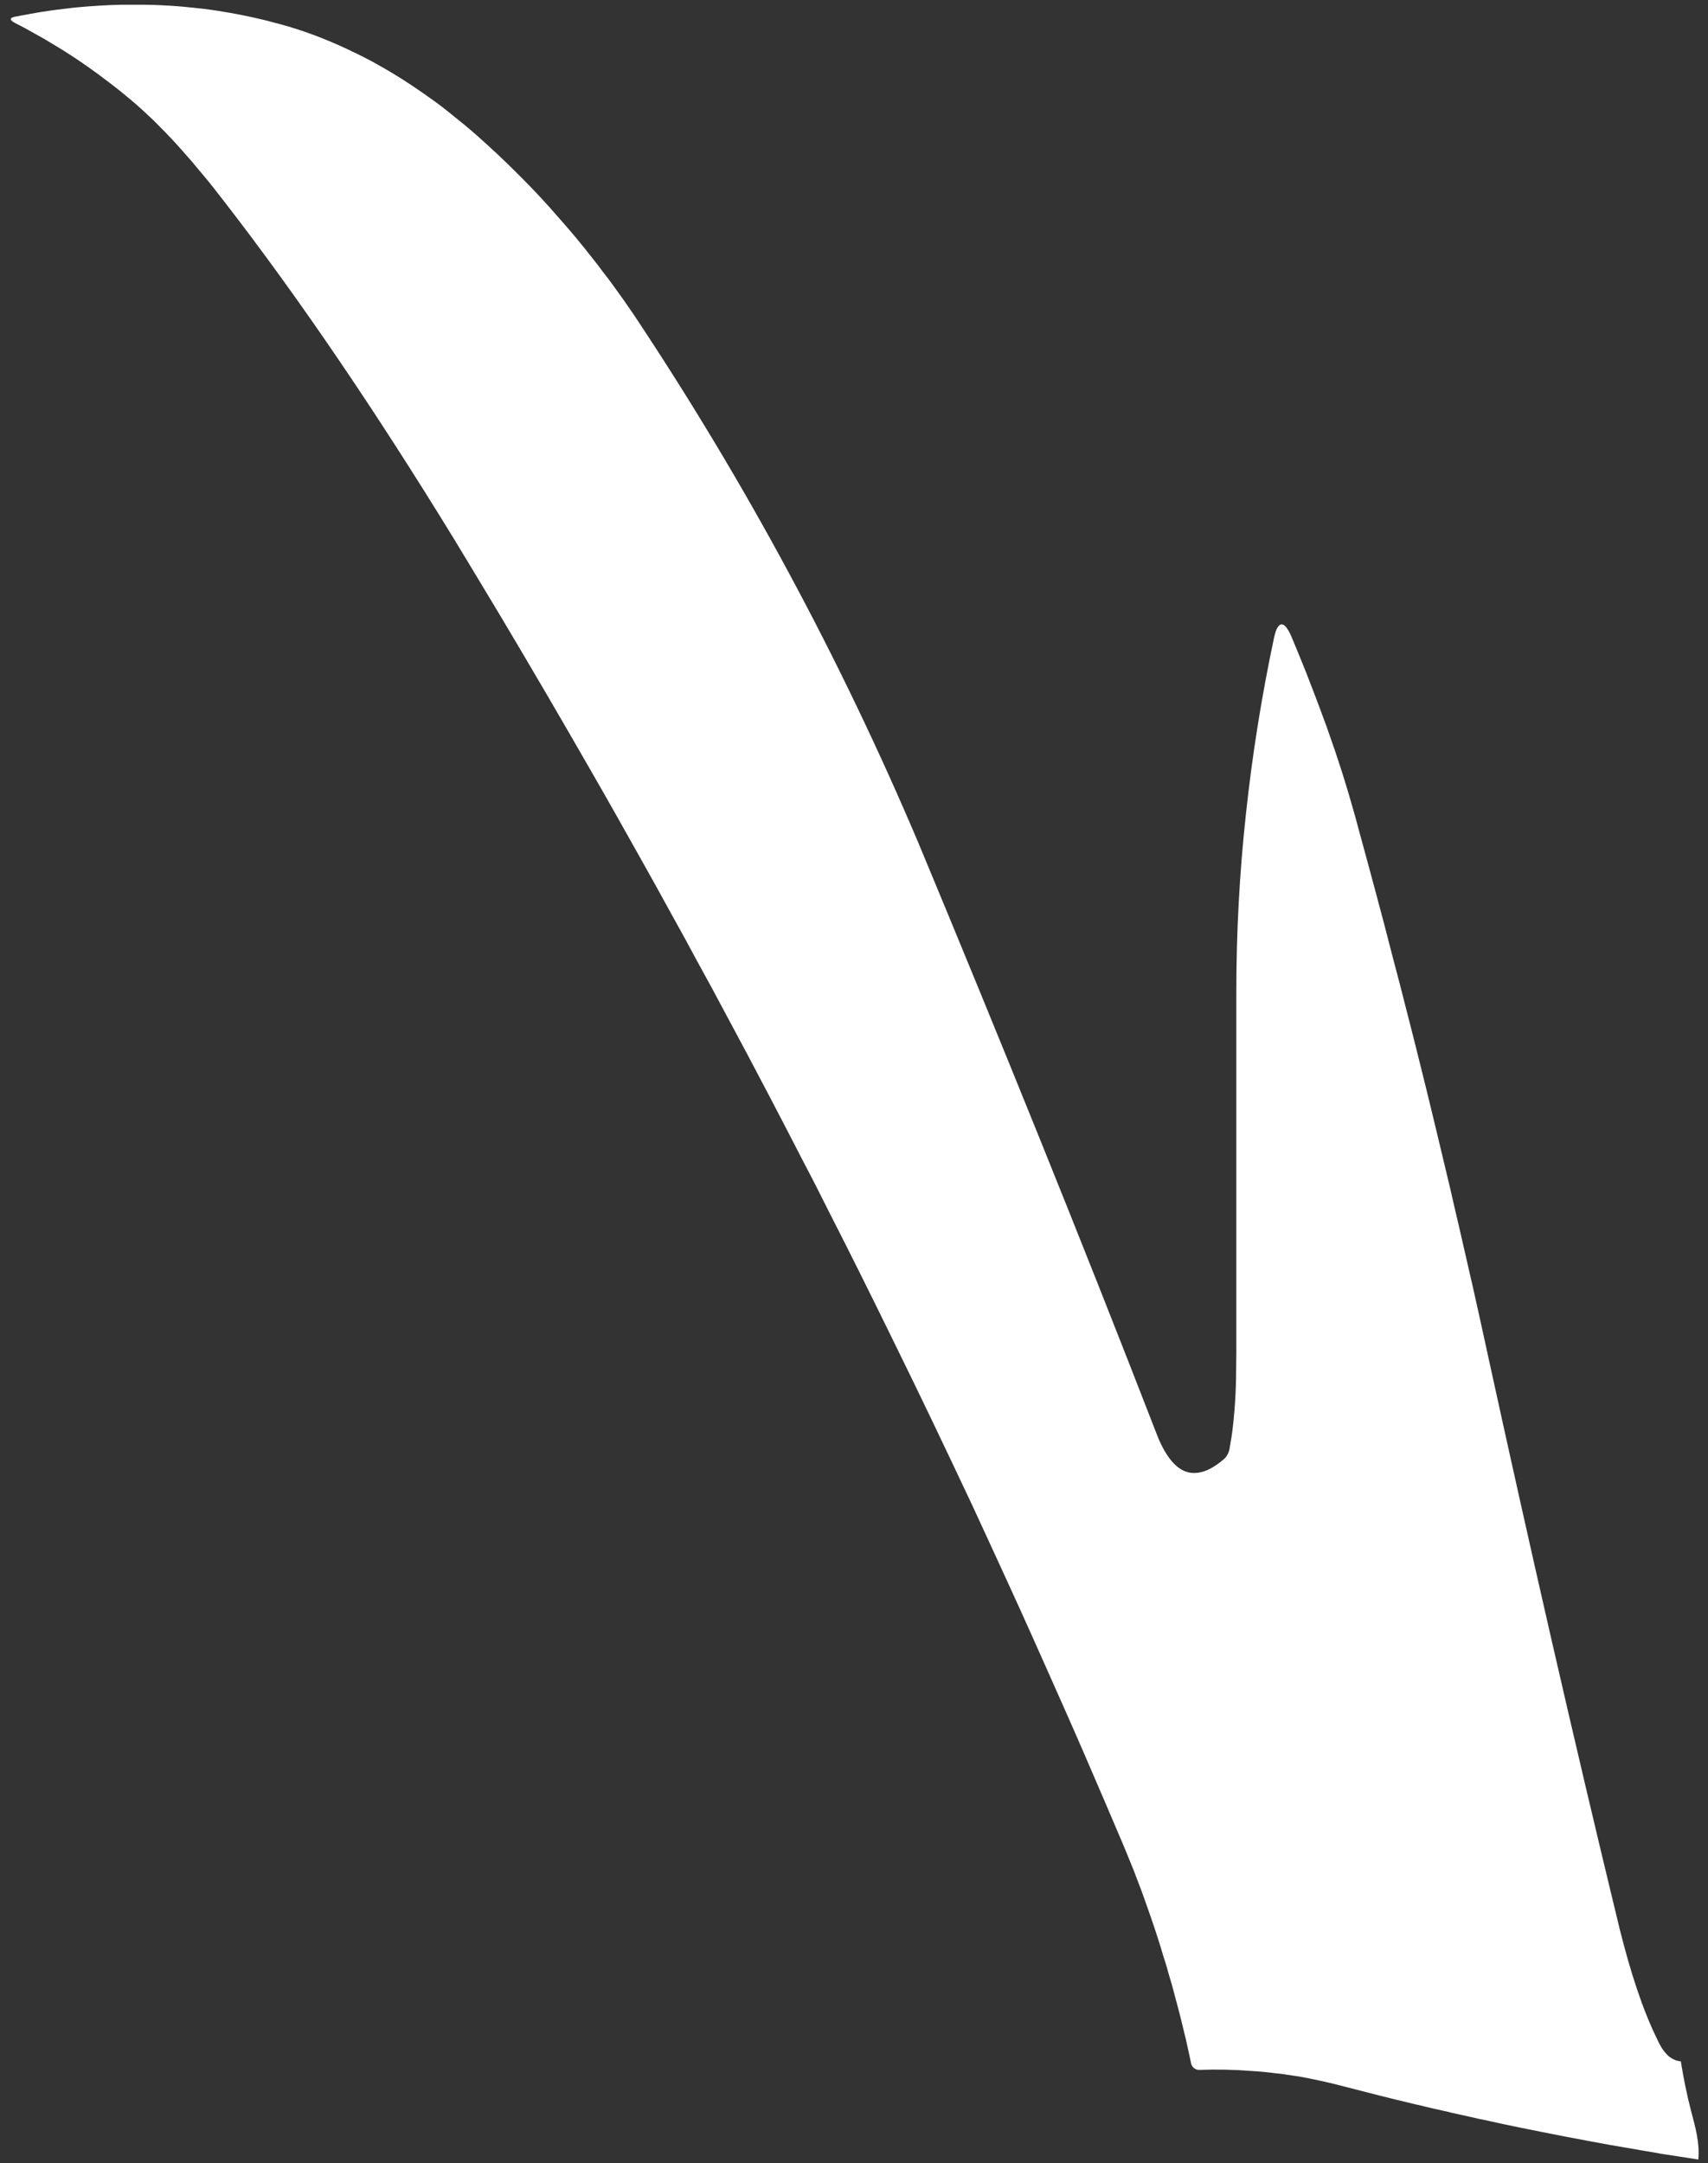 <?xml version="1.0" encoding="UTF-8" standalone="no"?><svg width='109' height='138' viewBox='0 0 109 138' fill='none' xmlns='http://www.w3.org/2000/svg'>
<rect x="0" y="0" width="109" height="138" fill="#333333" stroke="none"/>
<path d='M108.379 137.772C107.717 137.672 107.044 137.562 106.382 137.462C106.081 137.422 105.79 137.372 105.499 137.312L104.957 137.222C104.205 137.092 103.452 136.962 102.69 136.832C101.747 136.662 100.803 136.482 99.86 136.303C98.927 136.123 97.984 135.933 97.041 135.743C96.298 135.593 95.546 135.433 94.803 135.263C94.522 135.213 94.251 135.153 93.97 135.083C93.94 135.073 93.91 135.073 93.88 135.063C93.469 134.973 93.057 134.883 92.656 134.793C92.576 134.773 92.505 134.753 92.425 134.733C91.793 134.593 91.151 134.453 90.529 134.293C90.418 134.273 90.318 134.253 90.208 134.223C88.743 133.874 87.278 133.504 85.823 133.124C85.141 132.944 84.458 132.784 83.766 132.644C83.314 132.544 82.863 132.464 82.411 132.404C82.361 132.394 82.301 132.384 82.251 132.374C82.231 132.374 82.211 132.374 82.191 132.374C81.94 132.324 81.689 132.294 81.438 132.274C80.916 132.204 80.404 132.154 79.873 132.124C78.769 132.034 77.655 132.014 76.531 132.054C76.471 132.054 76.411 132.044 76.351 132.024C76.291 132.004 76.24 131.974 76.19 131.934C76.16 131.904 76.13 131.874 76.1 131.844C76.1 131.844 76.09 131.844 76.09 131.824C76.07 131.794 76.05 131.754 76.04 131.715C76.02 131.685 76.01 131.655 76.01 131.625C75.95 131.355 75.899 131.095 75.839 130.825L75.659 130.015C75.638 129.945 75.628 129.885 75.608 129.815C75.428 129.046 75.237 128.286 75.026 127.526L74.996 127.406C74.866 126.897 74.725 126.387 74.565 125.877C74.465 125.487 74.344 125.097 74.214 124.708C74.073 124.208 73.913 123.718 73.752 123.228C73.692 123.038 73.622 122.848 73.561 122.658C73.411 122.219 73.26 121.779 73.1 121.339C72.949 120.899 72.789 120.459 72.618 120.03C72.458 119.59 72.287 119.16 72.107 118.73C71.936 118.3 71.755 117.87 71.575 117.441C70.812 115.641 70.04 113.852 69.267 112.063C68.494 110.274 67.702 108.495 66.909 106.715C66.116 104.936 65.324 103.157 64.511 101.388C63.708 99.618 62.885 97.859 62.073 96.09C61.24 94.321 60.407 92.561 59.564 90.802C58.742 89.093 57.919 87.384 57.076 85.674C55.691 82.846 54.297 80.027 52.862 77.228C52.34 76.178 51.808 75.129 51.256 74.089C50.544 72.7 49.821 71.311 49.099 69.931C48.196 68.202 47.283 66.483 46.36 64.773C45.748 63.614 45.126 62.464 44.493 61.325C43.972 60.345 43.44 59.376 42.898 58.406C42.186 57.107 41.473 55.817 40.751 54.538C39.798 52.839 38.844 51.139 37.871 49.45C35.934 46.072 33.968 42.703 31.971 39.354C30.968 37.685 29.964 36.016 28.951 34.347C23.924 26.15 19.088 19.033 14.402 12.976C14.131 12.626 13.86 12.276 13.599 11.946C13.479 11.796 13.358 11.646 13.248 11.506C12.957 11.157 12.676 10.817 12.395 10.487C12.285 10.347 12.164 10.207 12.044 10.077C11.793 9.787 11.542 9.507 11.291 9.227C10.8 8.688 10.308 8.188 9.837 7.718C9.355 7.258 8.893 6.828 8.432 6.439C7.96 6.039 7.479 5.649 6.987 5.279C6.586 4.969 6.184 4.669 5.773 4.379C5.381 4.1 4.99 3.83 4.589 3.57C4.207 3.32 3.826 3.08 3.435 2.85C3.034 2.6 2.622 2.36 2.211 2.14C1.799 1.901 1.388 1.681 0.967 1.471C0.916 1.441 0.876 1.421 0.846 1.401C0.806 1.381 0.776 1.351 0.756 1.331C0.686 1.271 0.666 1.221 0.706 1.171C0.716 1.171 0.726 1.141 0.746 1.141C0.776 1.121 0.816 1.101 0.866 1.091C0.906 1.071 0.967 1.061 1.037 1.051L2 0.871C2.442 0.791 2.883 0.721 3.315 0.661C3.415 0.651 3.515 0.631 3.616 0.621C4.037 0.571 4.458 0.521 4.87 0.471H4.9C5.381 0.421 5.863 0.391 6.335 0.361C6.816 0.331 7.288 0.311 7.76 0.301C7.89 0.301 8.03 0.301 8.161 0.301C8.402 0.301 8.653 0.301 8.893 0.301C9.525 0.301 10.148 0.321 10.78 0.361H10.8C11.111 0.381 11.422 0.401 11.733 0.431C11.793 0.441 11.843 0.441 11.903 0.451C12.225 0.481 12.546 0.511 12.867 0.551H12.897C13.228 0.591 13.569 0.641 13.91 0.691C14.934 0.851 15.947 1.051 16.96 1.301C17.081 1.331 17.211 1.361 17.332 1.401C17.703 1.491 18.064 1.591 18.436 1.701H18.445L18.626 1.761C18.977 1.861 19.319 1.981 19.66 2.1C19.76 2.14 19.86 2.17 19.961 2.21C20.342 2.35 20.723 2.5 21.095 2.66C21.476 2.82 21.847 2.98 22.218 3.16C22.299 3.2 22.379 3.23 22.459 3.28C22.881 3.47 23.302 3.69 23.723 3.91C23.994 4.06 24.275 4.22 24.556 4.379C24.837 4.539 25.108 4.709 25.389 4.879C25.911 5.199 26.433 5.549 26.954 5.909C27.105 6.019 27.255 6.119 27.406 6.229C27.837 6.529 28.259 6.848 28.68 7.188C28.981 7.428 29.282 7.678 29.583 7.918C29.824 8.118 30.065 8.318 30.305 8.528C31.269 9.377 32.212 10.257 33.105 11.157C33.637 11.686 34.159 12.226 34.67 12.786C34.951 13.086 35.222 13.386 35.483 13.695C36.326 14.635 37.139 15.605 37.911 16.604C38.102 16.844 38.282 17.074 38.453 17.314C38.694 17.614 38.925 17.924 39.155 18.244C39.587 18.833 40.018 19.443 40.43 20.053C47.554 30.738 53.614 41.993 58.611 53.778C63.829 66.313 68.926 78.877 73.822 91.502C73.903 91.722 73.993 91.922 74.083 92.112C74.163 92.281 74.244 92.431 74.324 92.571C74.414 92.731 74.515 92.871 74.605 93.001C74.705 93.141 74.796 93.251 74.896 93.351C75.347 93.831 75.859 94.031 76.421 93.961C76.421 93.961 76.421 93.971 76.431 93.961C76.491 93.951 76.562 93.941 76.632 93.921C76.712 93.911 76.792 93.881 76.883 93.851C77.113 93.771 77.354 93.641 77.595 93.481C77.685 93.421 77.766 93.361 77.846 93.301C77.936 93.231 78.016 93.161 78.107 93.091C78.317 92.901 78.448 92.621 78.478 92.352C78.548 91.962 78.618 91.552 78.669 91.102C78.749 90.432 78.809 89.713 78.849 88.913C78.859 88.643 78.869 88.373 78.879 88.083C78.879 87.524 78.899 86.934 78.899 86.314V63.304C78.899 59.496 79.1 55.707 79.511 51.939C79.913 48.171 80.515 44.412 81.308 40.674C81.338 40.534 81.378 40.404 81.408 40.304C81.438 40.234 81.458 40.164 81.488 40.104C81.518 40.044 81.558 39.994 81.588 39.954C81.669 39.844 81.769 39.804 81.87 39.854C81.9 39.854 81.92 39.874 81.94 39.884C81.96 39.884 81.98 39.914 82 39.934C82 39.934 82.01 39.944 82.01 39.954C82.04 39.964 82.07 39.994 82.09 40.034C82.191 40.154 82.301 40.344 82.411 40.604C82.622 41.104 82.833 41.613 83.033 42.113C83.244 42.623 83.445 43.123 83.635 43.633C83.836 44.142 84.027 44.652 84.217 45.162C84.378 45.592 84.538 46.022 84.699 46.461C84.719 46.541 84.749 46.621 84.779 46.701C85.381 48.38 85.923 50.08 86.405 51.809C86.515 52.189 86.615 52.569 86.716 52.949C87.097 54.328 87.468 55.717 87.84 57.097C88.201 58.436 88.552 59.776 88.893 61.115C89.184 62.194 89.465 63.284 89.736 64.364C90.188 66.103 90.619 67.852 91.05 69.591C91.432 71.151 91.803 72.7 92.174 74.259C92.425 75.289 92.666 76.318 92.897 77.348C92.967 77.658 93.047 77.968 93.117 78.278C93.368 79.377 93.619 80.477 93.87 81.576C93.92 81.766 93.96 81.946 94 82.136C94.311 83.525 94.623 84.925 94.924 86.324C97.603 98.589 100.392 110.824 103.352 123.018C104.054 125.837 104.827 128.206 105.76 130.105C105.941 130.515 106.151 130.845 106.382 131.075C106.452 131.145 106.523 131.215 106.603 131.265C106.663 131.295 106.713 131.335 106.773 131.365C106.884 131.425 106.994 131.465 107.105 131.485C107.155 131.495 107.205 131.505 107.265 131.505C107.436 132.574 107.646 133.614 107.917 134.663C108.188 135.683 108.489 136.742 108.379 137.782V137.772Z' fill='white'/>
</svg>

